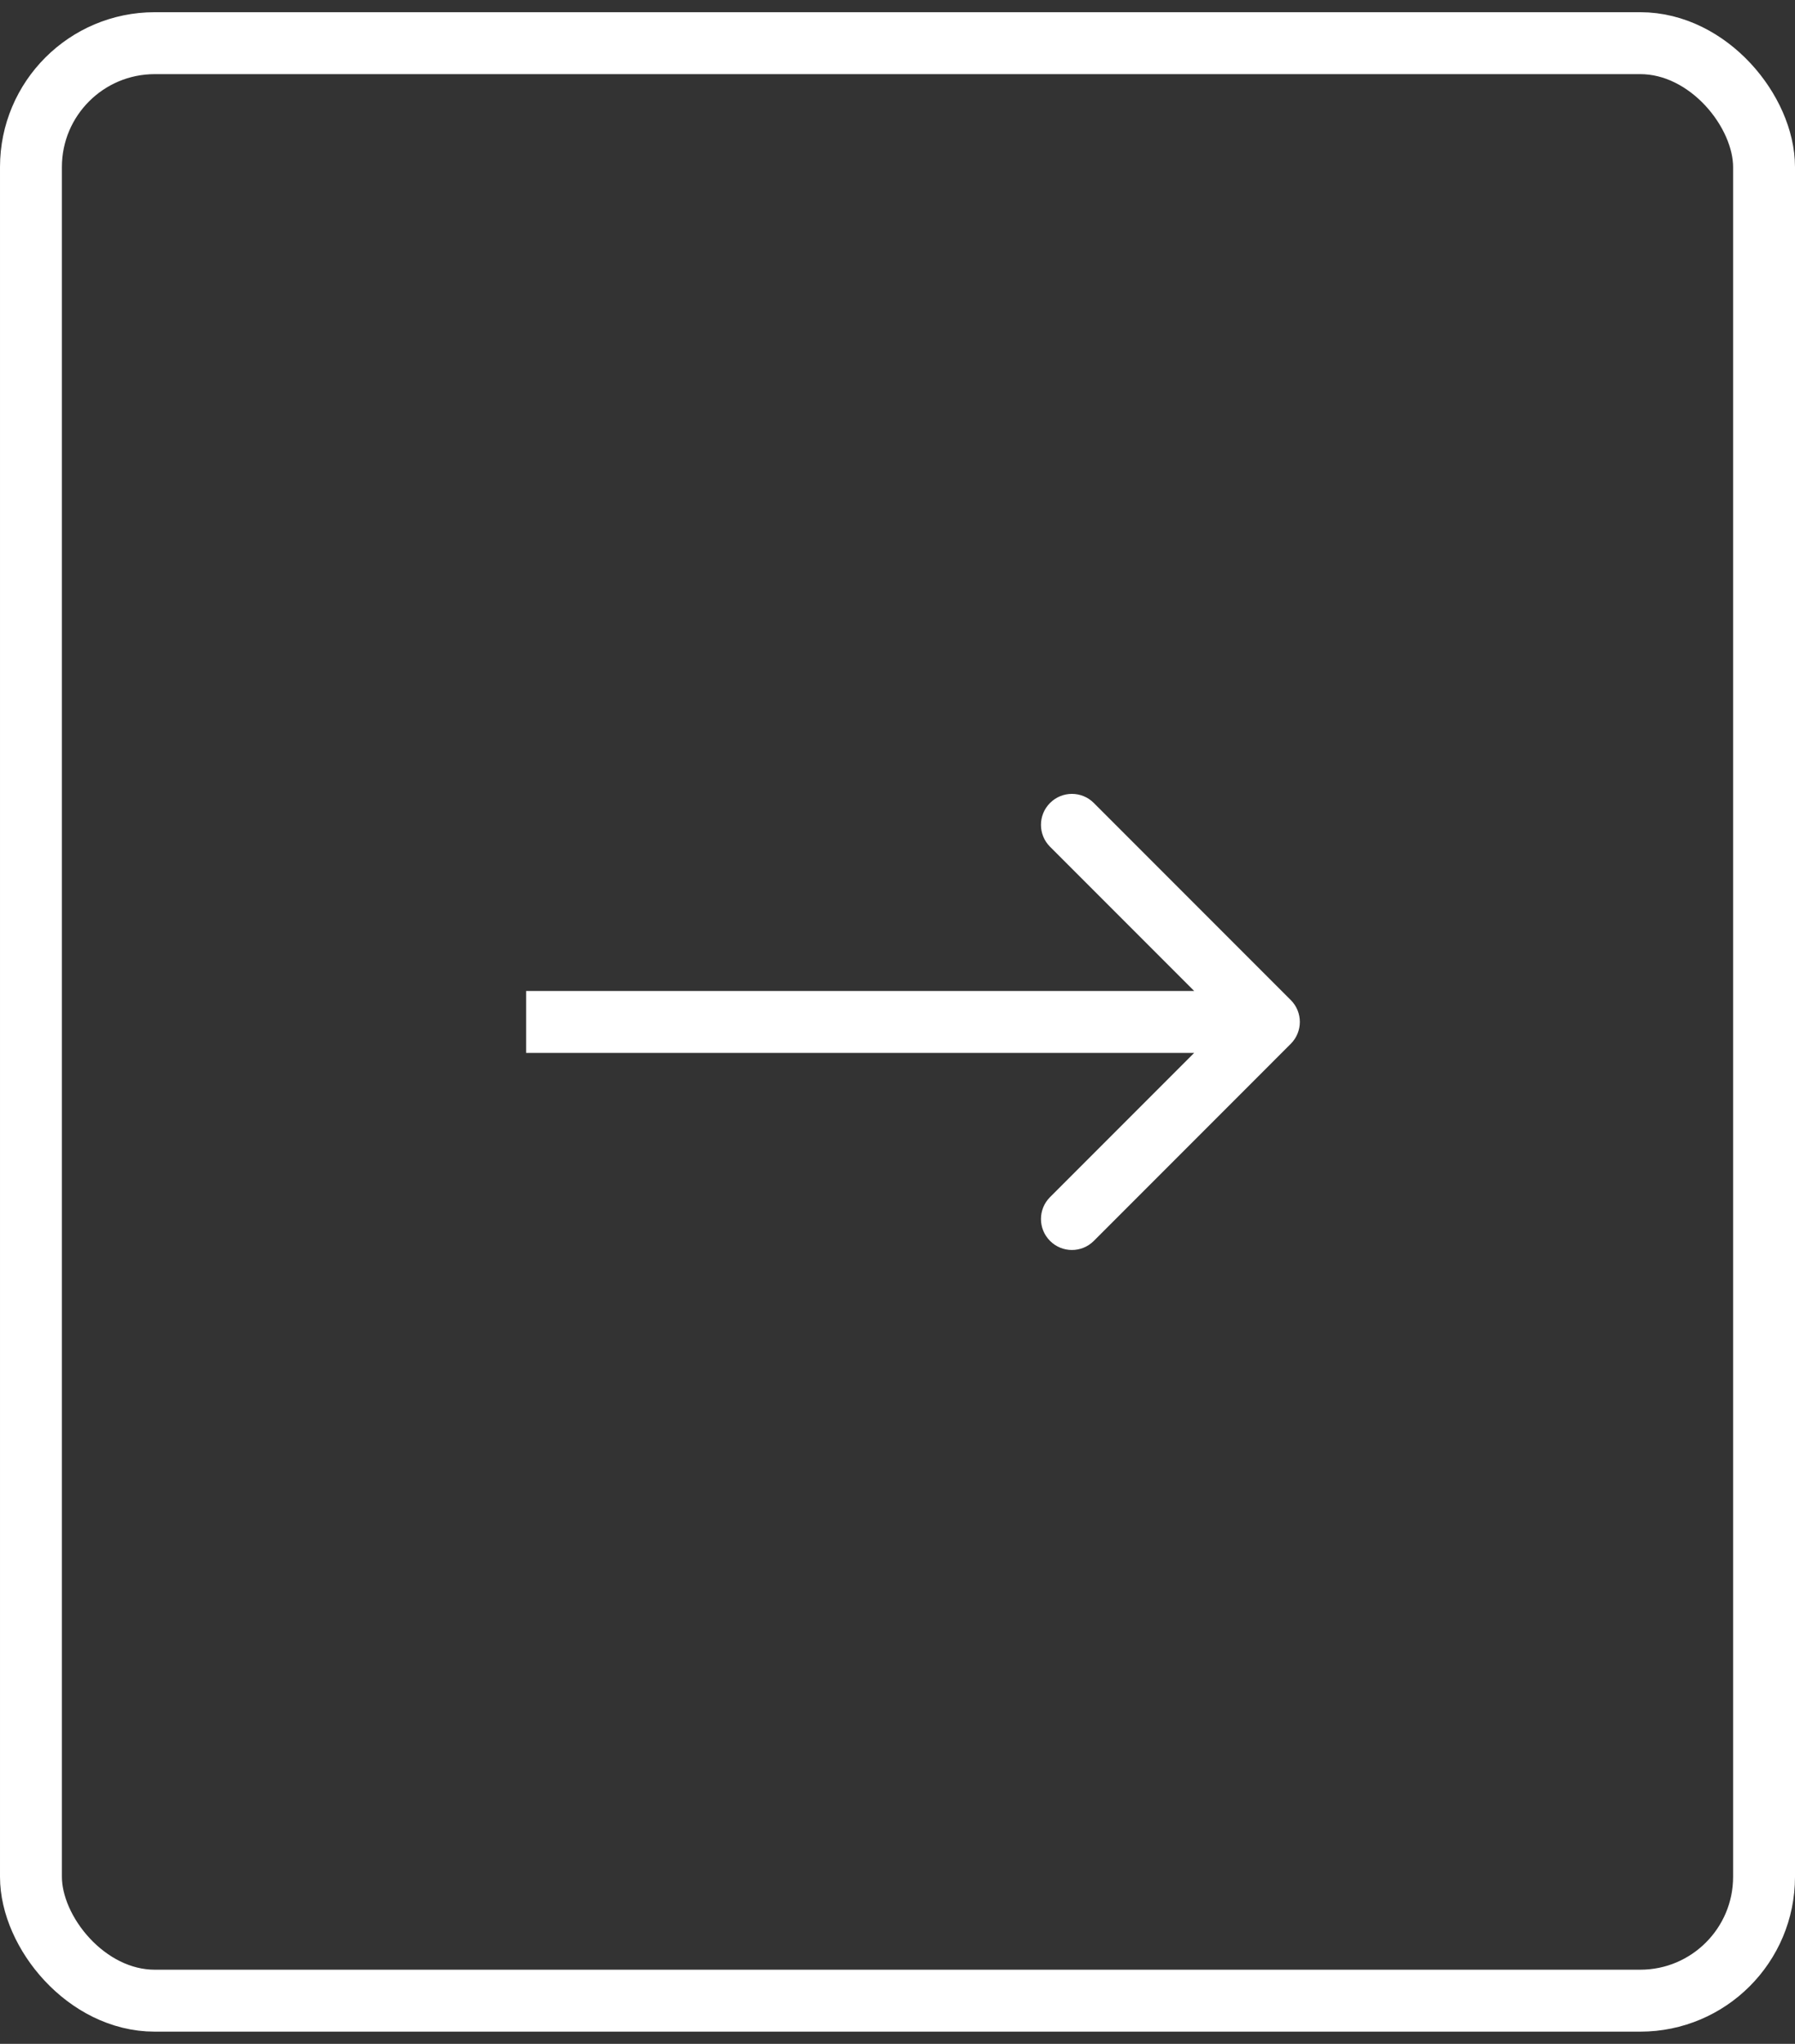 <svg width="58" height="66" viewBox="0 0 58 66" fill="none" xmlns="http://www.w3.org/2000/svg">
<rect x="0" y="0" width="58" height="66" fill="#333333" stroke="none"/>
<rect x="57" y="64.605" width="56" height="63.211" rx="4" transform="rotate(-180 57 64.605)" stroke="white" stroke-width="2"/>
<path d="M41.707 33.707C42.098 33.316 42.098 32.683 41.707 32.293L35.343 25.929C34.953 25.538 34.319 25.538 33.929 25.929C33.538 26.319 33.538 26.953 33.929 27.343L39.586 33L33.929 38.657C33.538 39.047 33.538 39.68 33.929 40.071C34.319 40.462 34.953 40.462 35.343 40.071L41.707 33.707ZM17 34L41 34L41 32L17 32L17 34Z" fill="white"/>
</svg>
